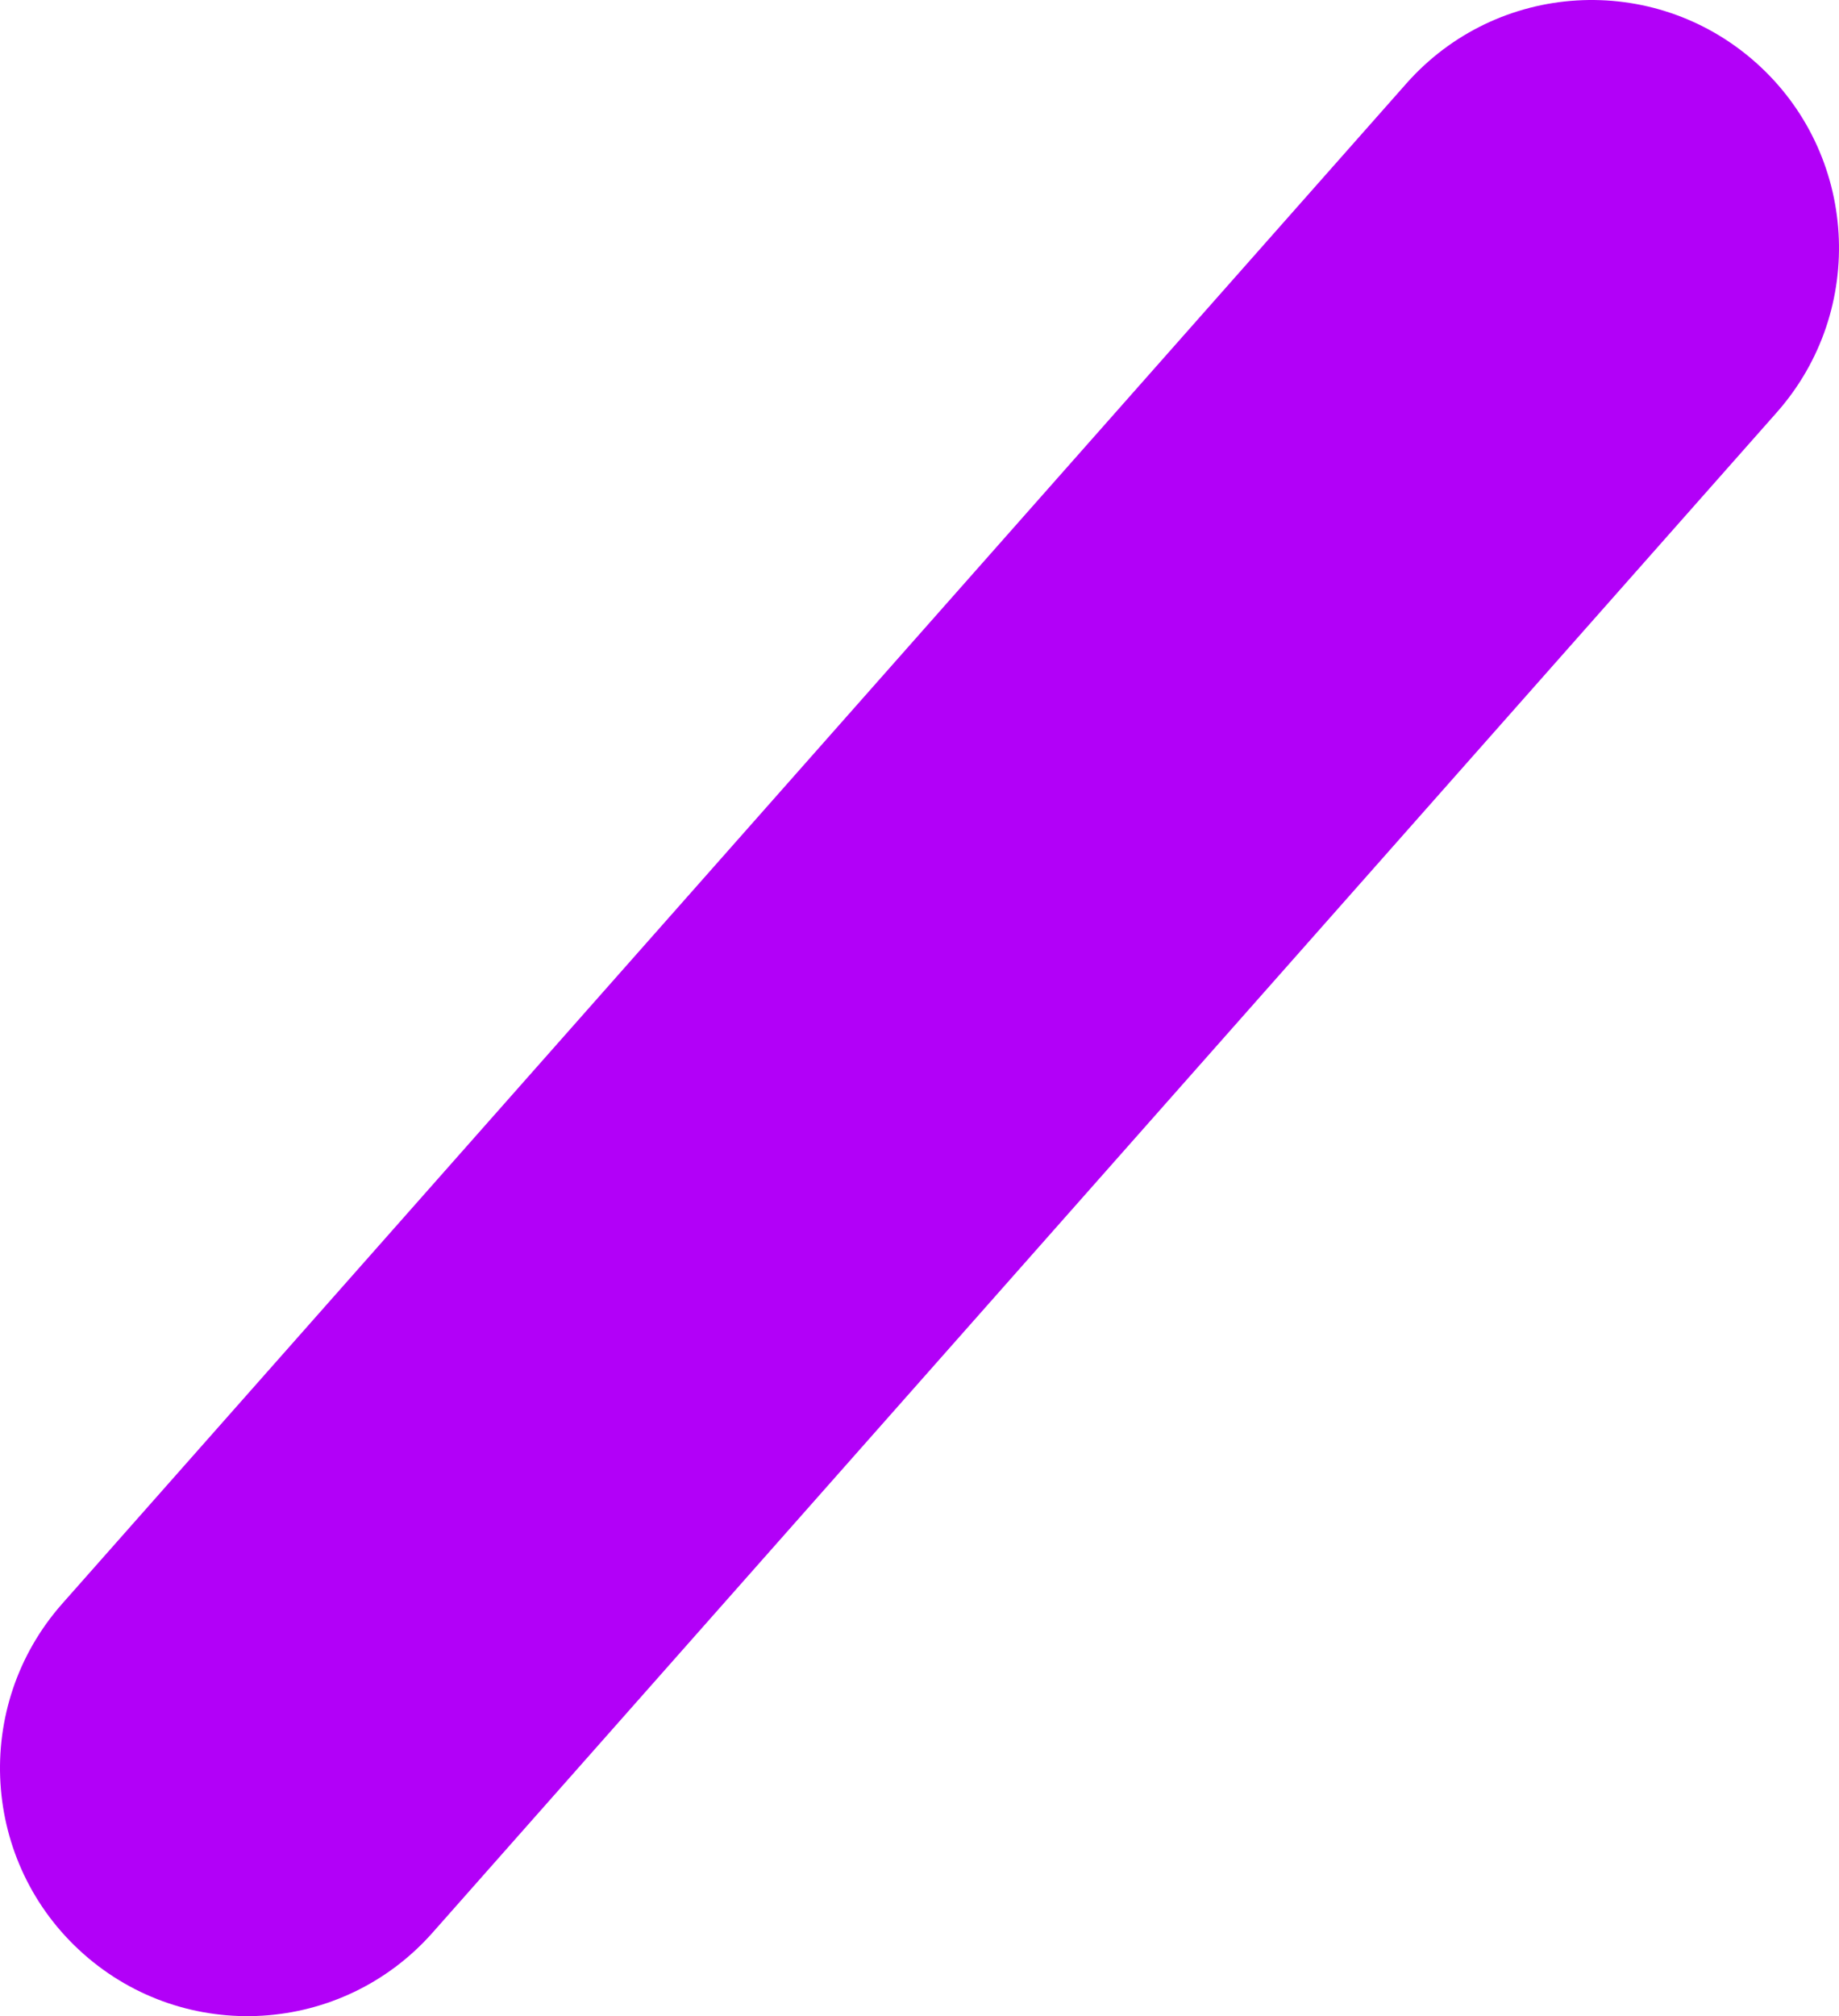 <?xml version="1.0" encoding="UTF-8"?>
<svg width="533px" height="584px" viewBox="0 0 533 584" version="1.1" xmlns="http://www.w3.org/2000/svg" xmlns:xlink="http://www.w3.org/1999/xlink">
    <!-- Generator: Sketch 41.2 (35397) - http://www.bohemiancoding.com/sketch -->
    <title>Shape</title>
    <desc>Created with Sketch.</desc>
    <defs></defs>
    <g id="Page-1" stroke="none" stroke-width="1" fill="none" fill-rule="evenodd">
        <g id="Desktop-Copy" transform="translate(-720, -478)" fill="#B200F8">
            <path d="M738.038,942.52 C711.776,972.217 714.508,1017.633 744.16,1043.94 C773.813,1070.248 819.133,1067.488 845.394,1037.791 L1234.962,597.463 C1261.224,567.766 1258.492,522.38 1228.84,496.073 C1199.187,469.766 1153.897,472.495 1127.606,502.192 L738.038,942.52 Z" id="Shape"></path>
        </g>
    </g>
</svg>